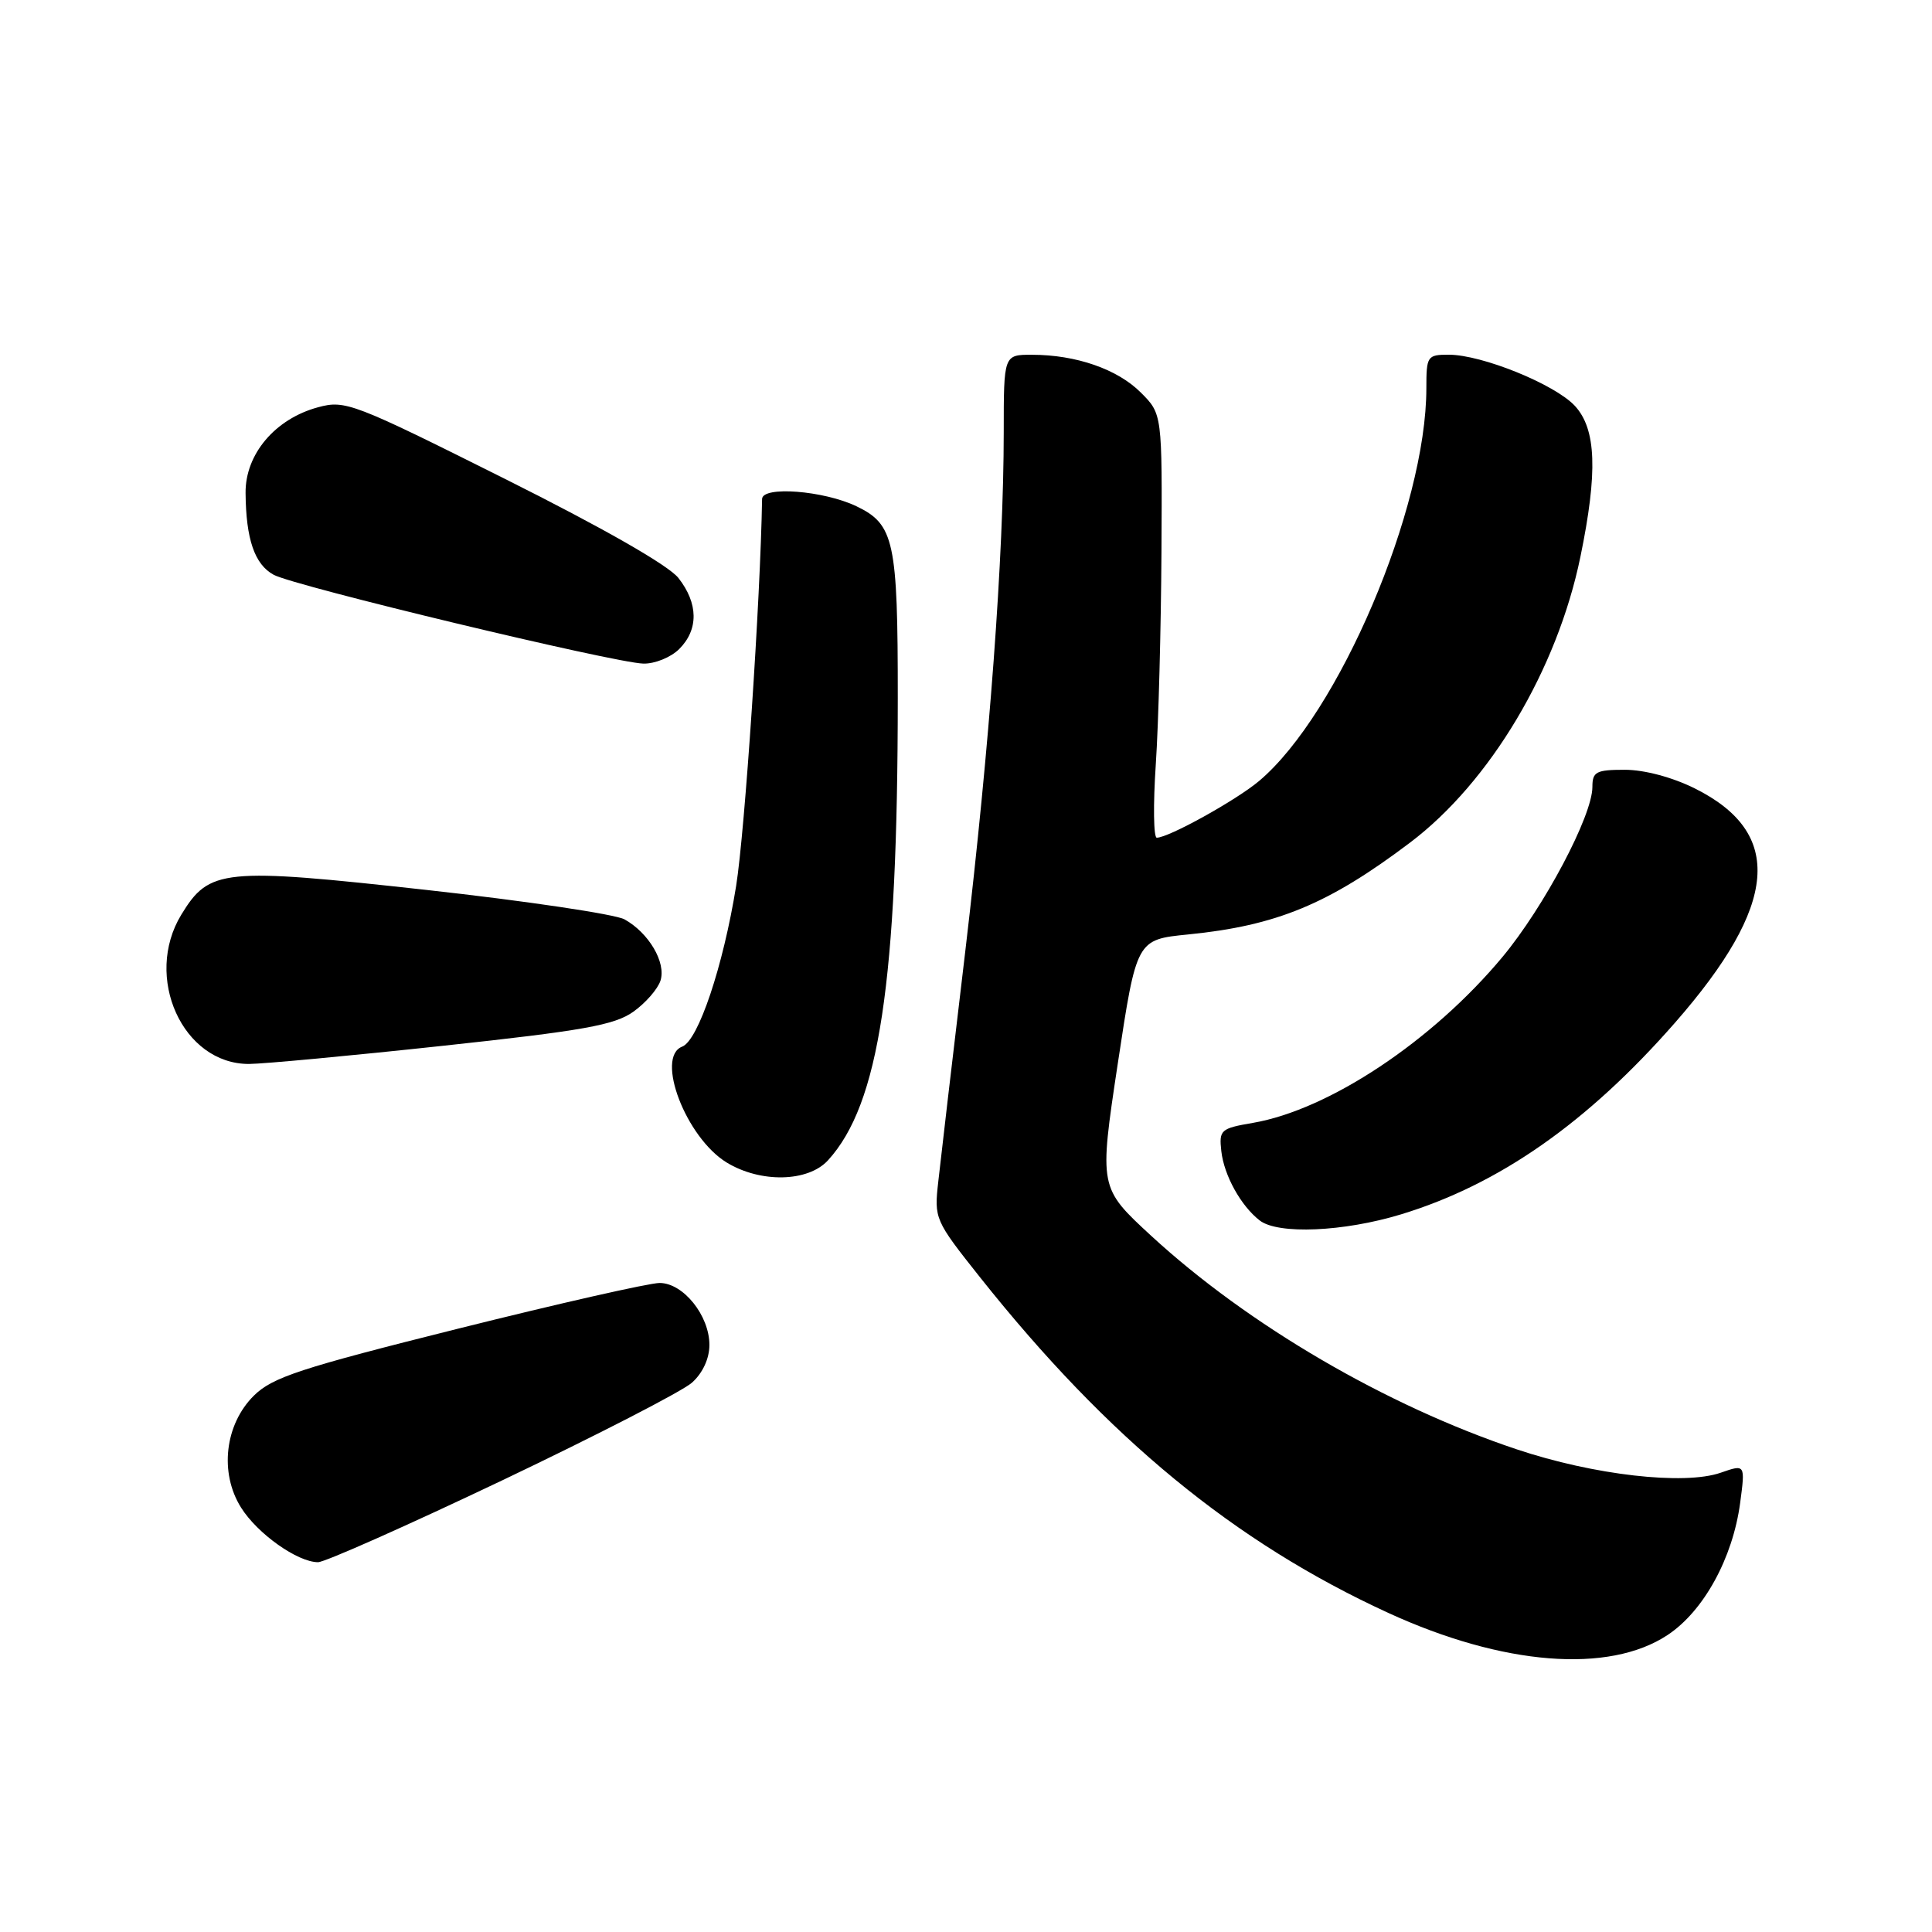 <?xml version="1.0" encoding="UTF-8" standalone="no"?>
<!DOCTYPE svg PUBLIC "-//W3C//DTD SVG 1.1//EN" "http://www.w3.org/Graphics/SVG/1.1/DTD/svg11.dtd" >
<svg xmlns="http://www.w3.org/2000/svg" xmlns:xlink="http://www.w3.org/1999/xlink" version="1.1" viewBox="0 0 256 256">
 <g >
 <path fill="currentColor"
d=" M 220.96 216.65 C 225.75 213.48 229.60 206.46 230.58 199.14 C 231.26 194.01 231.26 194.01 228.01 195.14 C 223.17 196.83 211.16 195.46 200.96 192.04 C 183.64 186.24 165.40 175.58 152.56 163.77 C 145.63 157.38 145.63 157.38 148.11 140.94 C 150.60 124.50 150.60 124.50 157.44 123.82 C 169.17 122.65 176.03 119.81 186.84 111.65 C 197.44 103.64 206.33 88.74 209.41 73.79 C 211.73 62.53 211.52 56.86 208.68 53.78 C 206.02 50.92 196.37 47.00 191.96 47.00 C 189.12 47.00 189.00 47.19 189.00 51.43 C 189.00 67.33 177.38 94.61 166.83 103.49 C 163.80 106.04 154.85 111.00 153.28 111.00 C 152.85 111.00 152.79 106.61 153.15 101.25 C 153.51 95.89 153.84 83.25 153.90 73.17 C 154.00 54.85 154.00 54.85 151.17 52.02 C 148.08 48.92 142.59 47.01 136.75 47.01 C 133.00 47.00 133.00 47.00 133.00 57.25 C 132.99 73.74 131.14 98.64 127.91 126.00 C 126.24 140.03 124.63 153.77 124.33 156.54 C 123.77 161.50 123.85 161.68 129.86 169.25 C 146.82 190.59 163.59 204.37 183.96 213.72 C 199.15 220.69 213.18 221.80 220.96 216.65 Z  M 66.58 196.14 C 79.12 190.16 90.41 184.35 91.69 183.21 C 93.11 181.94 94.00 180.02 94.00 178.21 C 94.00 174.31 90.53 170.00 87.40 170.00 C 86.04 170.00 74.04 172.72 60.72 176.05 C 39.78 181.29 36.11 182.49 33.64 184.93 C 29.79 188.74 29.05 195.16 31.94 199.76 C 34.11 203.23 39.42 206.99 42.14 207.00 C 43.04 207.00 54.04 202.11 66.58 196.14 Z  M 185.64 160.91 C 198.65 156.95 210.36 148.75 221.96 135.50 C 235.63 119.88 236.43 110.38 224.57 104.47 C 221.60 102.99 217.88 102.00 215.30 102.00 C 211.49 102.00 211.00 102.26 211.00 104.28 C 211.00 108.09 204.61 120.16 199.08 126.81 C 189.80 137.95 176.10 147.06 166.00 148.79 C 161.74 149.52 161.52 149.72 161.83 152.53 C 162.19 155.76 164.43 159.79 166.92 161.72 C 169.35 163.60 178.06 163.22 185.64 160.91 Z  M 109.71 153.75 C 116.51 146.31 118.95 130.17 118.96 92.50 C 118.97 71.70 118.49 69.48 113.48 67.08 C 109.13 65.00 101.01 64.37 100.98 66.12 C 100.76 79.45 98.70 110.18 97.54 117.40 C 95.83 128.01 92.53 137.86 90.40 138.68 C 86.80 140.06 90.89 150.74 96.29 154.04 C 100.78 156.77 107.07 156.64 109.71 153.75 Z  M 58.72 138.57 C 77.31 136.57 81.43 135.83 83.92 134.06 C 85.55 132.90 87.17 131.04 87.52 129.93 C 88.28 127.53 85.97 123.61 82.75 121.82 C 81.51 121.14 69.70 119.38 56.50 117.92 C 29.53 114.94 27.73 115.12 24.03 121.19 C 18.98 129.47 24.21 141.01 33.00 140.98 C 34.92 140.97 46.50 139.89 58.72 138.57 Z  M 90.00 86.00 C 92.58 83.42 92.54 79.96 89.89 76.58 C 88.56 74.90 79.94 69.97 66.84 63.42 C 46.81 53.40 45.75 52.99 42.16 53.96 C 36.46 55.49 32.49 60.18 32.54 65.32 C 32.59 71.45 33.74 74.79 36.26 76.16 C 38.98 77.65 81.38 87.83 85.25 87.93 C 86.76 87.97 88.90 87.10 90.00 86.00 Z "/>
</g>
</svg>